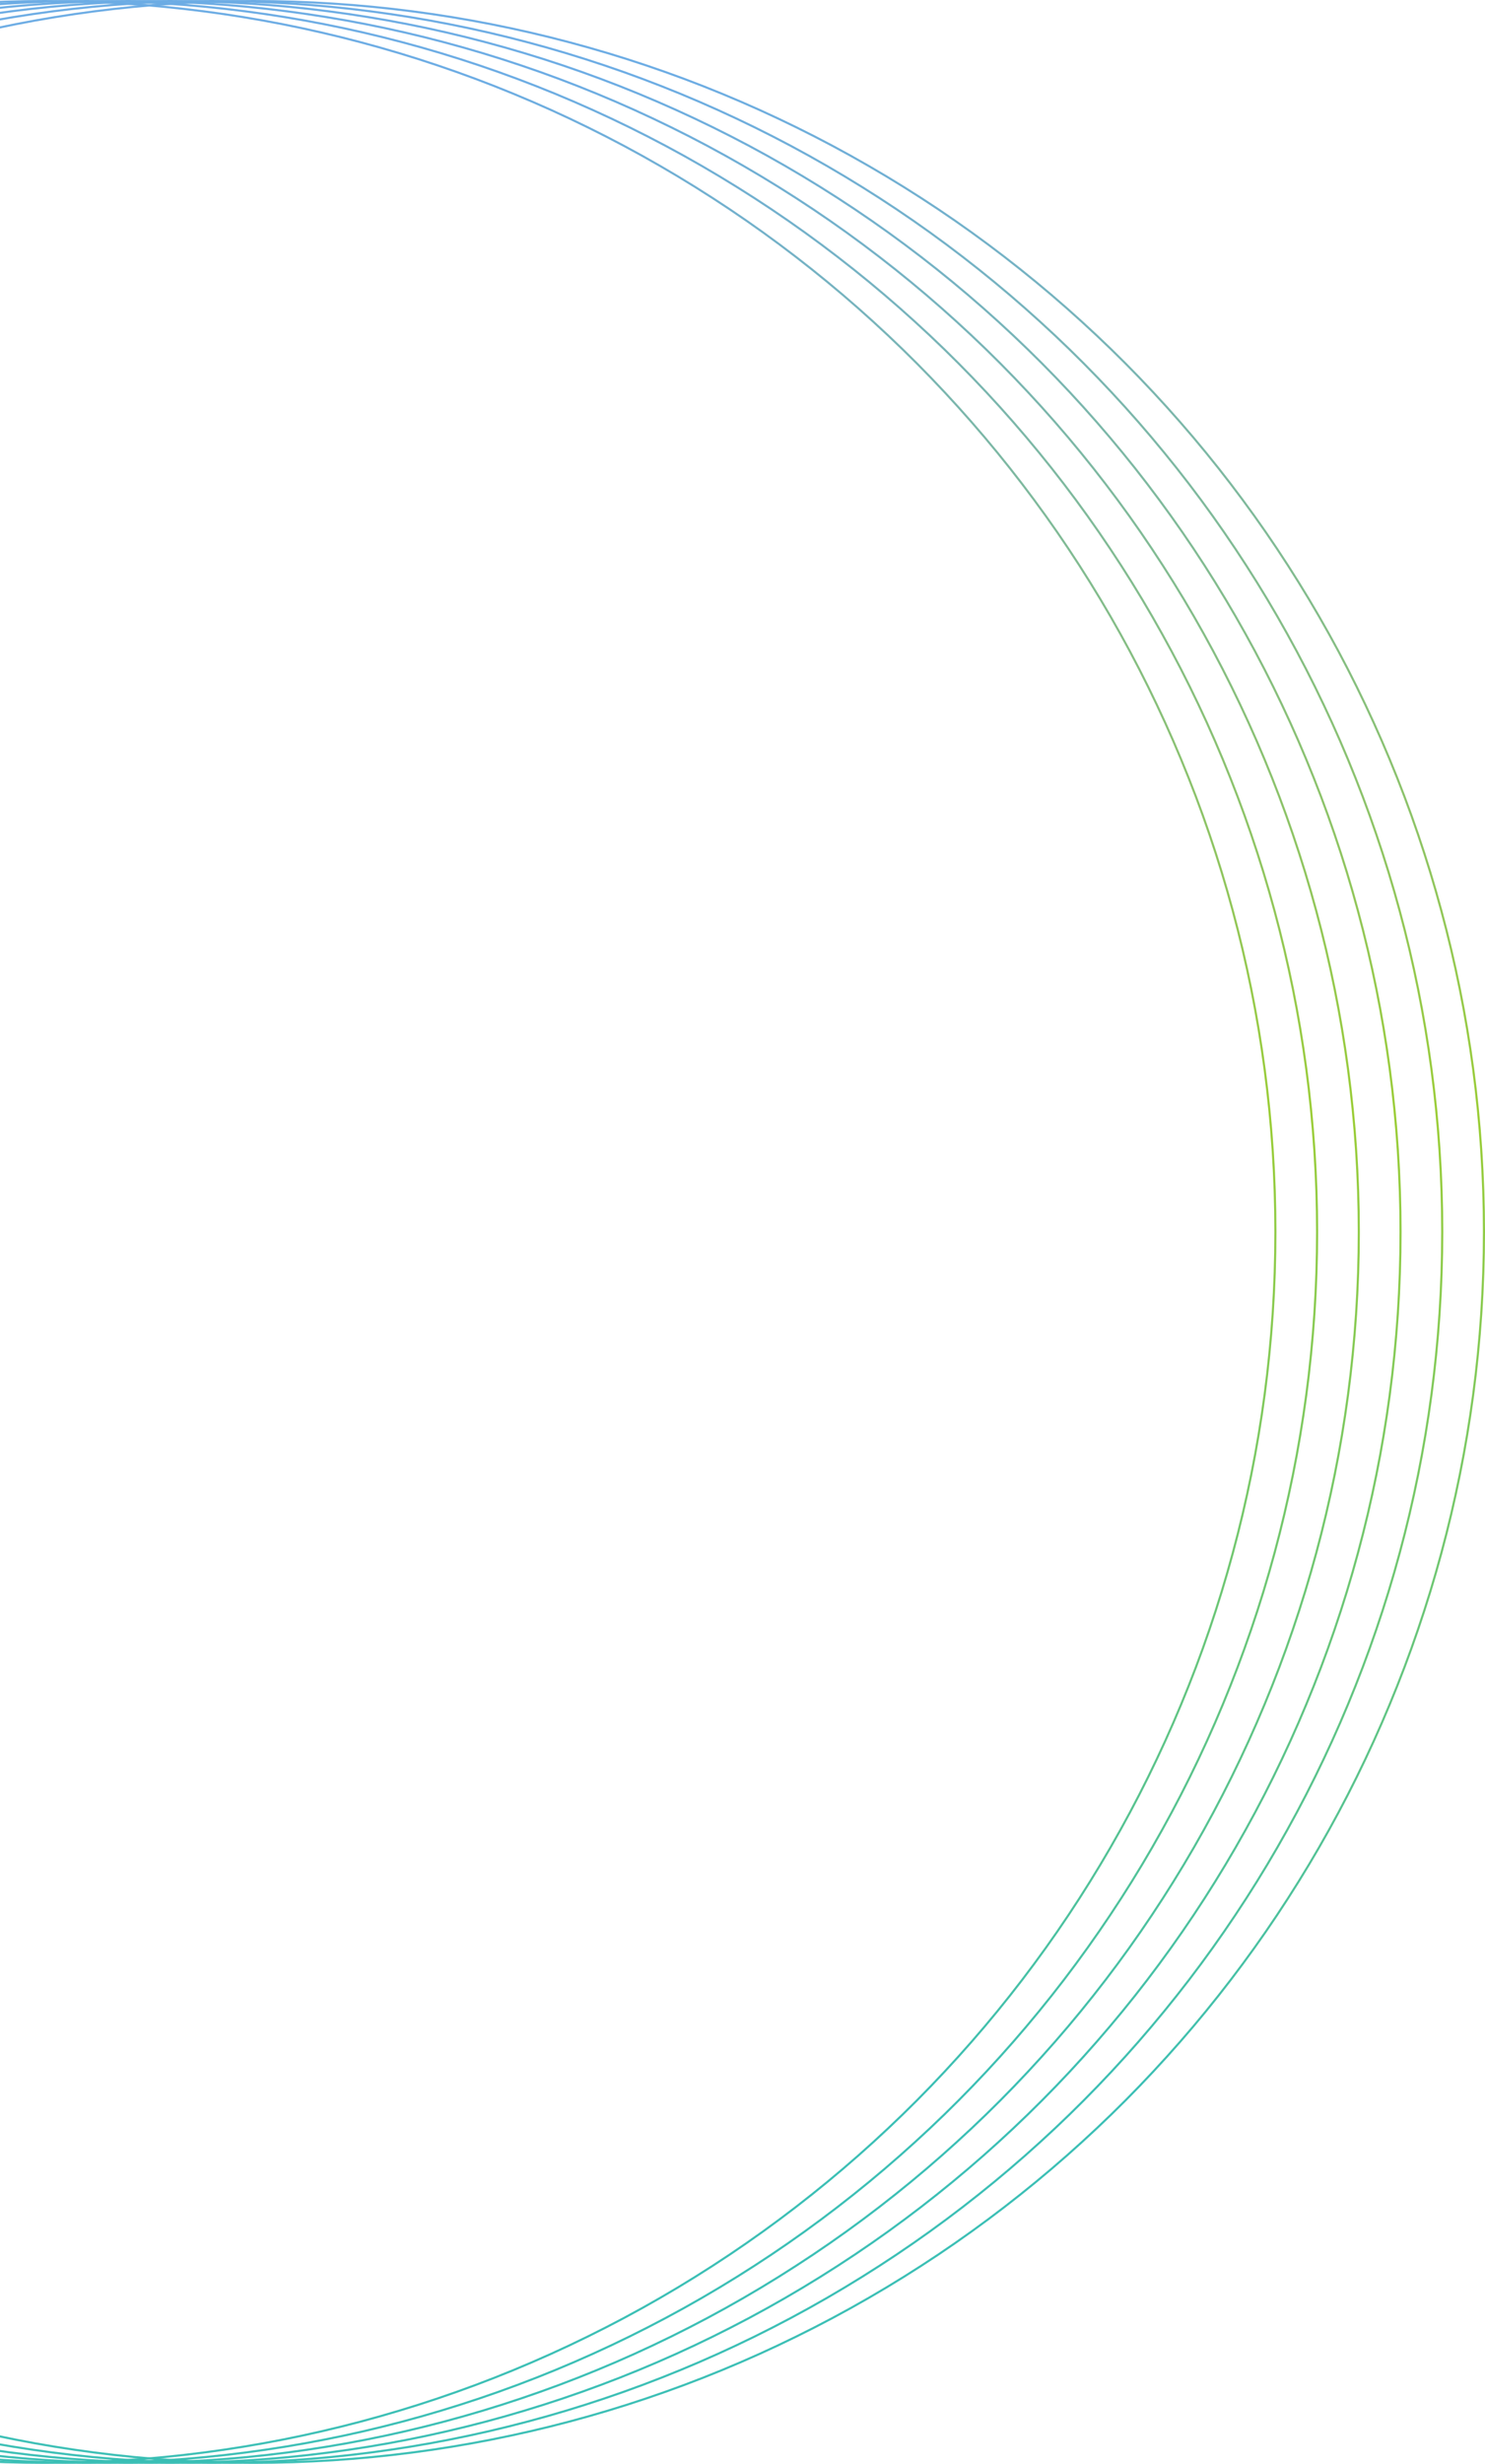 <svg width="712" height="1181" viewBox="0 0 712 1181" fill="none" xmlns="http://www.w3.org/2000/svg">
<circle cx="21.5" cy="590.5" r="590" stroke="url(#paint0_linear_378_296)"/>
<circle cx="41.5" cy="590.5" r="590" stroke="url(#paint1_linear_378_296)"/>
<circle cx="61.5" cy="590.5" r="590" stroke="url(#paint2_linear_378_296)"/>
<circle cx="81.5" cy="590.5" r="590" stroke="url(#paint3_linear_378_296)"/>
<circle cx="101.5" cy="590.5" r="590" stroke="url(#paint4_linear_378_296)"/>
<circle cx="121.5" cy="590.5" r="590" stroke="url(#paint5_linear_378_296)"/>
<defs>
<linearGradient id="paint0_linear_378_296" x1="21.5" y1="0" x2="21.5" y2="1181" gradientUnits="userSpaceOnUse">
<stop offset="0.031" stop-color="#6CACE4"/>
<stop offset="0.453" stop-color="#99CC33"/>
<stop offset="0.849" stop-color="#3BBFB5"/>
</linearGradient>
<linearGradient id="paint1_linear_378_296" x1="41.5" y1="0" x2="41.5" y2="1181" gradientUnits="userSpaceOnUse">
<stop offset="0.031" stop-color="#6CACE4"/>
<stop offset="0.453" stop-color="#99CC33"/>
<stop offset="0.849" stop-color="#3BBFB5"/>
</linearGradient>
<linearGradient id="paint2_linear_378_296" x1="61.5" y1="0" x2="61.5" y2="1181" gradientUnits="userSpaceOnUse">
<stop offset="0.031" stop-color="#6CACE4"/>
<stop offset="0.453" stop-color="#99CC33"/>
<stop offset="0.849" stop-color="#3BBFB5"/>
</linearGradient>
<linearGradient id="paint3_linear_378_296" x1="81.5" y1="0" x2="81.5" y2="1181" gradientUnits="userSpaceOnUse">
<stop offset="0.031" stop-color="#6CACE4"/>
<stop offset="0.453" stop-color="#99CC33"/>
<stop offset="0.849" stop-color="#3BBFB5"/>
</linearGradient>
<linearGradient id="paint4_linear_378_296" x1="101.5" y1="0" x2="101.5" y2="1181" gradientUnits="userSpaceOnUse">
<stop offset="0.031" stop-color="#6CACE4"/>
<stop offset="0.453" stop-color="#99CC33"/>
<stop offset="0.849" stop-color="#3BBFB5"/>
</linearGradient>
<linearGradient id="paint5_linear_378_296" x1="121.5" y1="0" x2="121.5" y2="1181" gradientUnits="userSpaceOnUse">
<stop offset="0.031" stop-color="#6CACE4"/>
<stop offset="0.453" stop-color="#99CC33"/>
<stop offset="0.849" stop-color="#3BBFB5"/>
</linearGradient>
</defs>
</svg>
